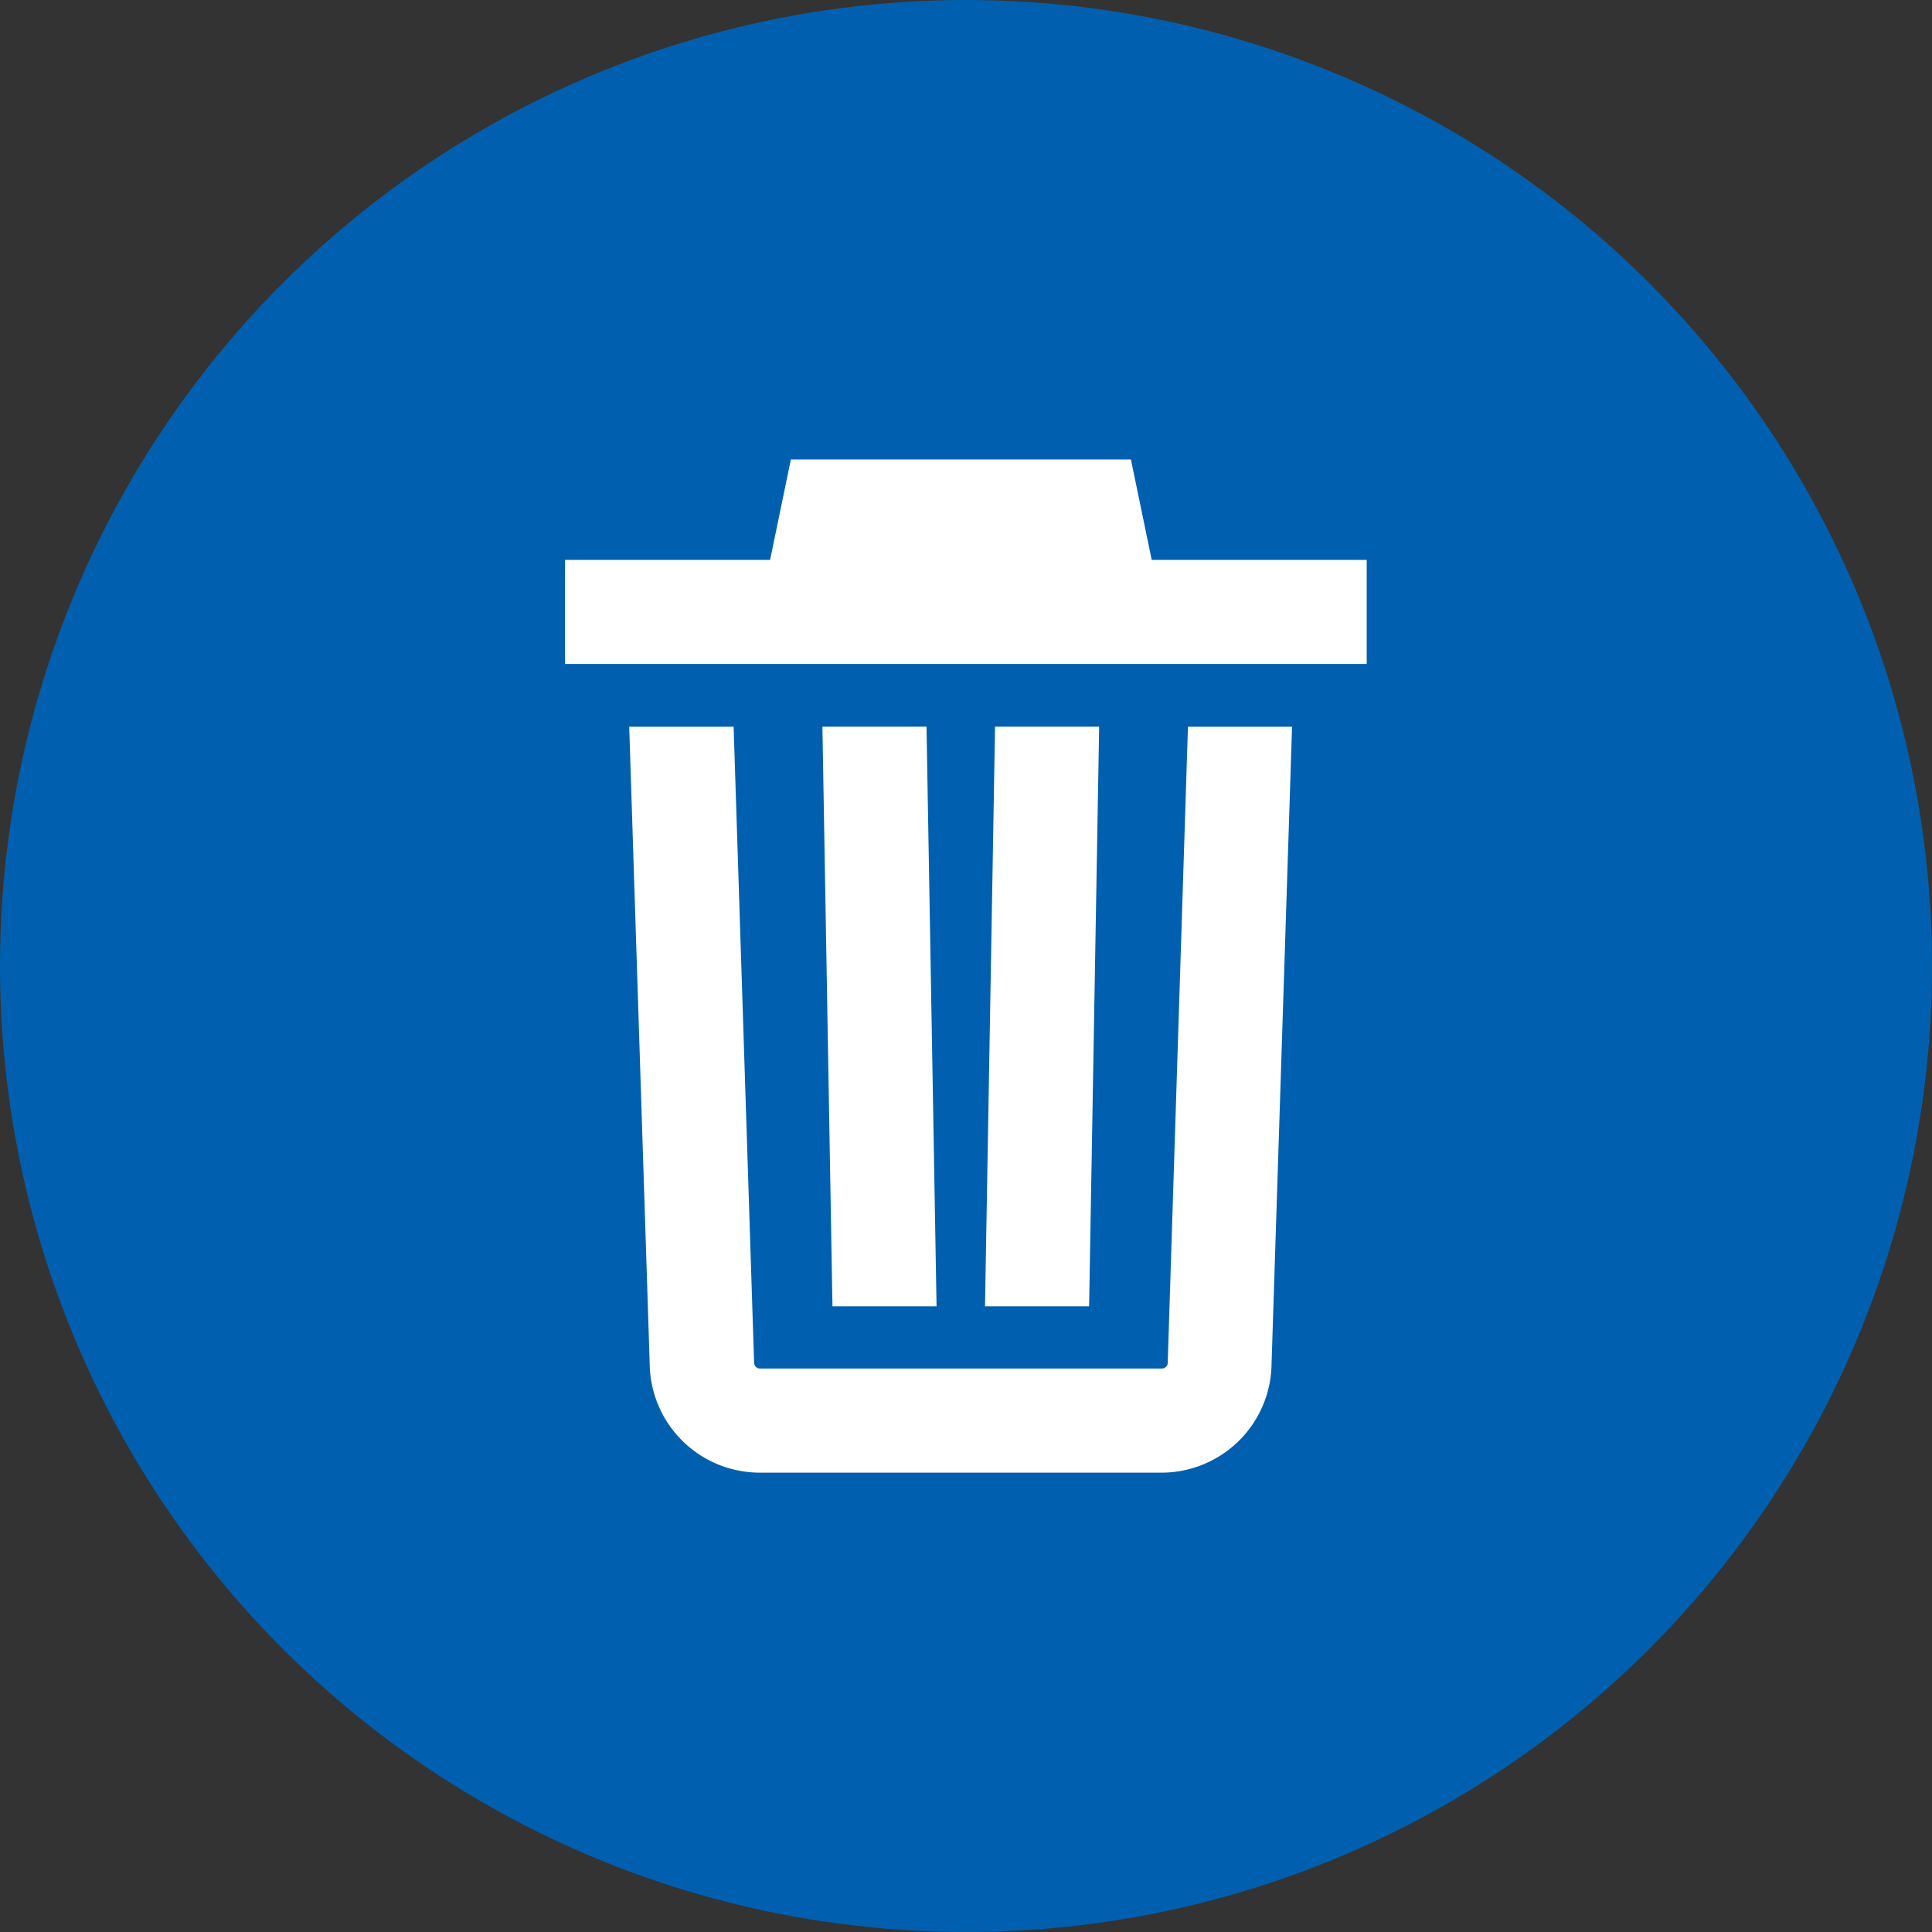 <svg xmlns="http://www.w3.org/2000/svg" class="question-delete-icon" width="25" height="25" viewBox="0 0 25 25">
  <rect x="0" y="0" width="25" height="25" fill="#333333" stroke="none"/>
  <g id="Group_4041" data-name="Group 4041" transform="translate(-492 -701.883)">
    <circle id="Ellipse_180" data-name="Ellipse 180" cx="12.5" cy="12.5" r="12.5" transform="translate(492 701.883)" fill="#0060af"/>
    <path id="Path_14855" data-name="Path 14855" d="M139.864,10.832l-.13,7.5h1.347l.13-7.5Zm-.887,0H137.63l.13,7.5h1.347Zm3.122,8.207v.022a.077.077,0,0,1-.076.077h-5.2a.077.077,0,0,1-.077-.077l-.265-8.228H135.13l.265,8.241a1.425,1.425,0,0,0,1.424,1.411h5.2a1.425,1.425,0,0,0,1.423-1.411l.265-8.241h-1.347Zm-.208-10.365-.269-1.3h-4.4l-.269,1.3H134.3V10.02h10.373V8.674Z" transform="translate(365.012 700.454)" fill="#fff"/>
  </g>
</svg>